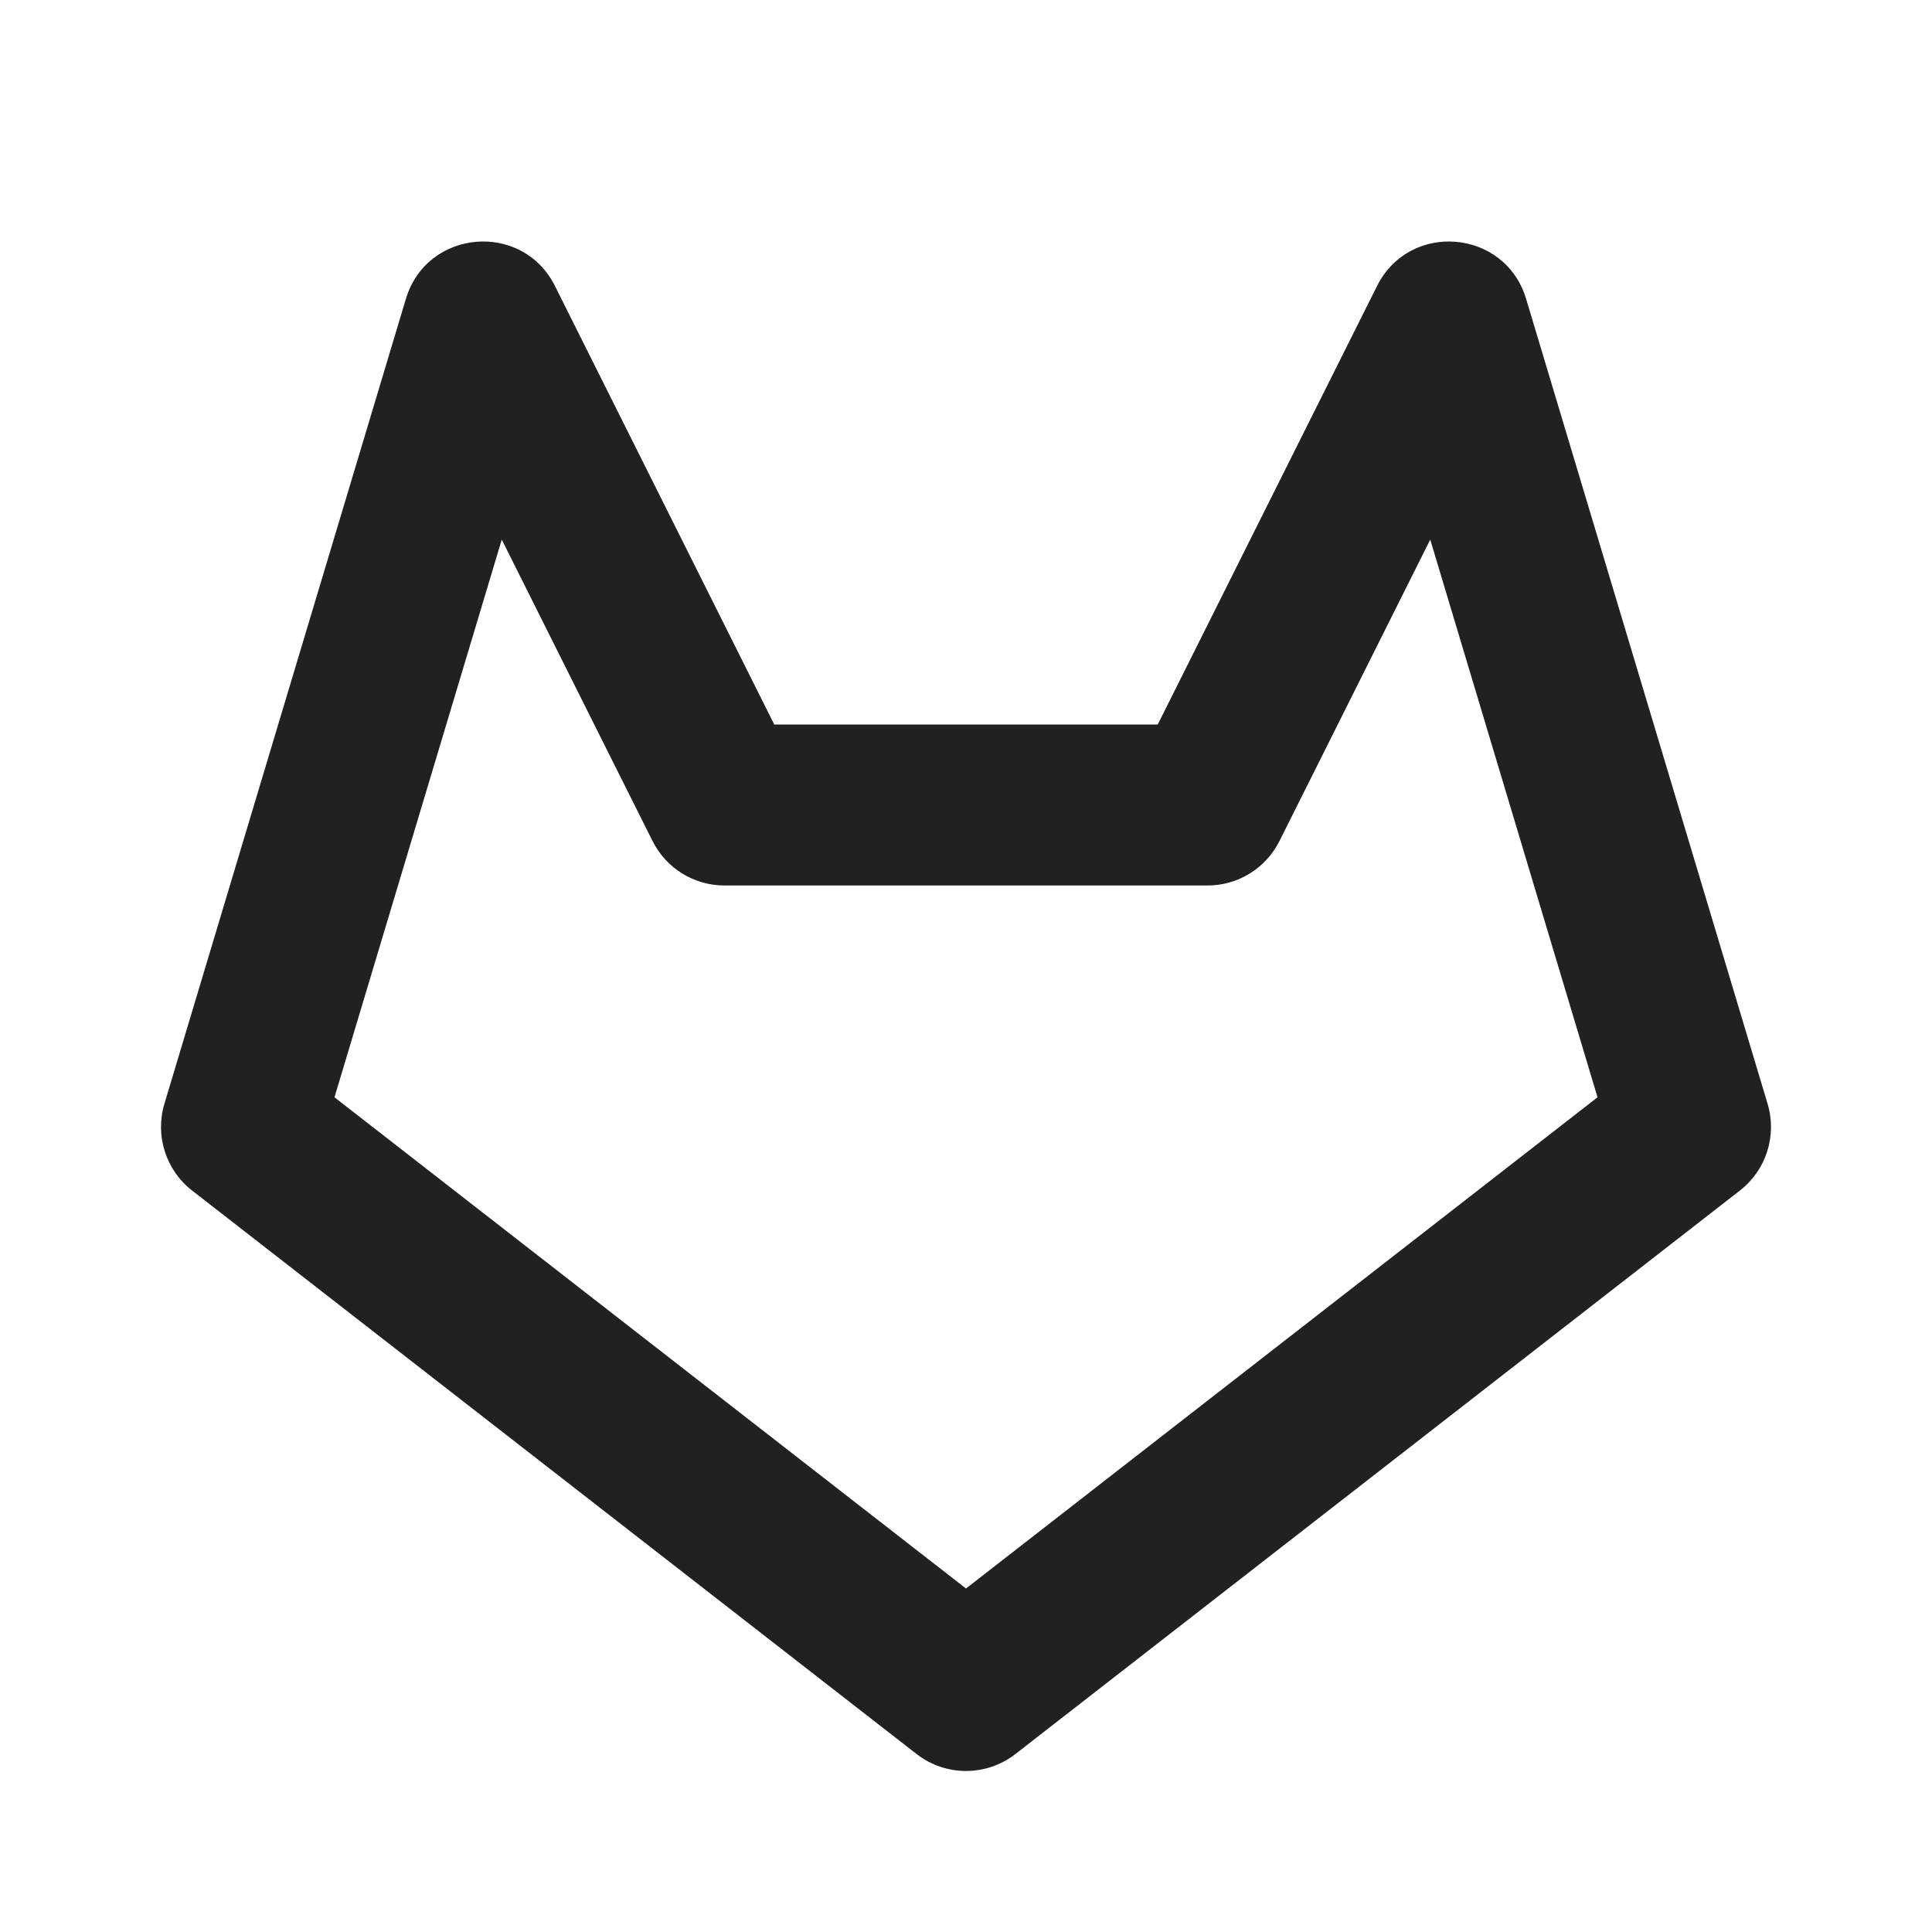 <svg width="24" height="24" viewBox="0 0 24 24" fill="none" xmlns="http://www.w3.org/2000/svg">
<g id="Icono/Redes/Gitlab">
<path id="icon" fill-rule="evenodd" clip-rule="evenodd" d="M17.106 3.553L14.382 9H9.618L6.894 3.553C6.489 2.743 5.302 2.845 5.042 3.713L2.042 13.713C1.924 14.108 2.06 14.536 2.386 14.789L11.386 21.789C11.747 22.07 12.253 22.07 12.614 21.789L21.614 14.789C21.94 14.536 22.076 14.108 21.958 13.713L18.958 3.713C18.698 2.845 17.511 2.743 17.106 3.553ZM15.894 10.447L17.767 6.703L19.845 13.631L12 19.733L4.155 13.631L6.233 6.703L8.106 10.447C8.275 10.786 8.621 11 9 11H15C15.379 11 15.725 10.786 15.894 10.447Z" fill="#212121"/>
</g>
</svg>
